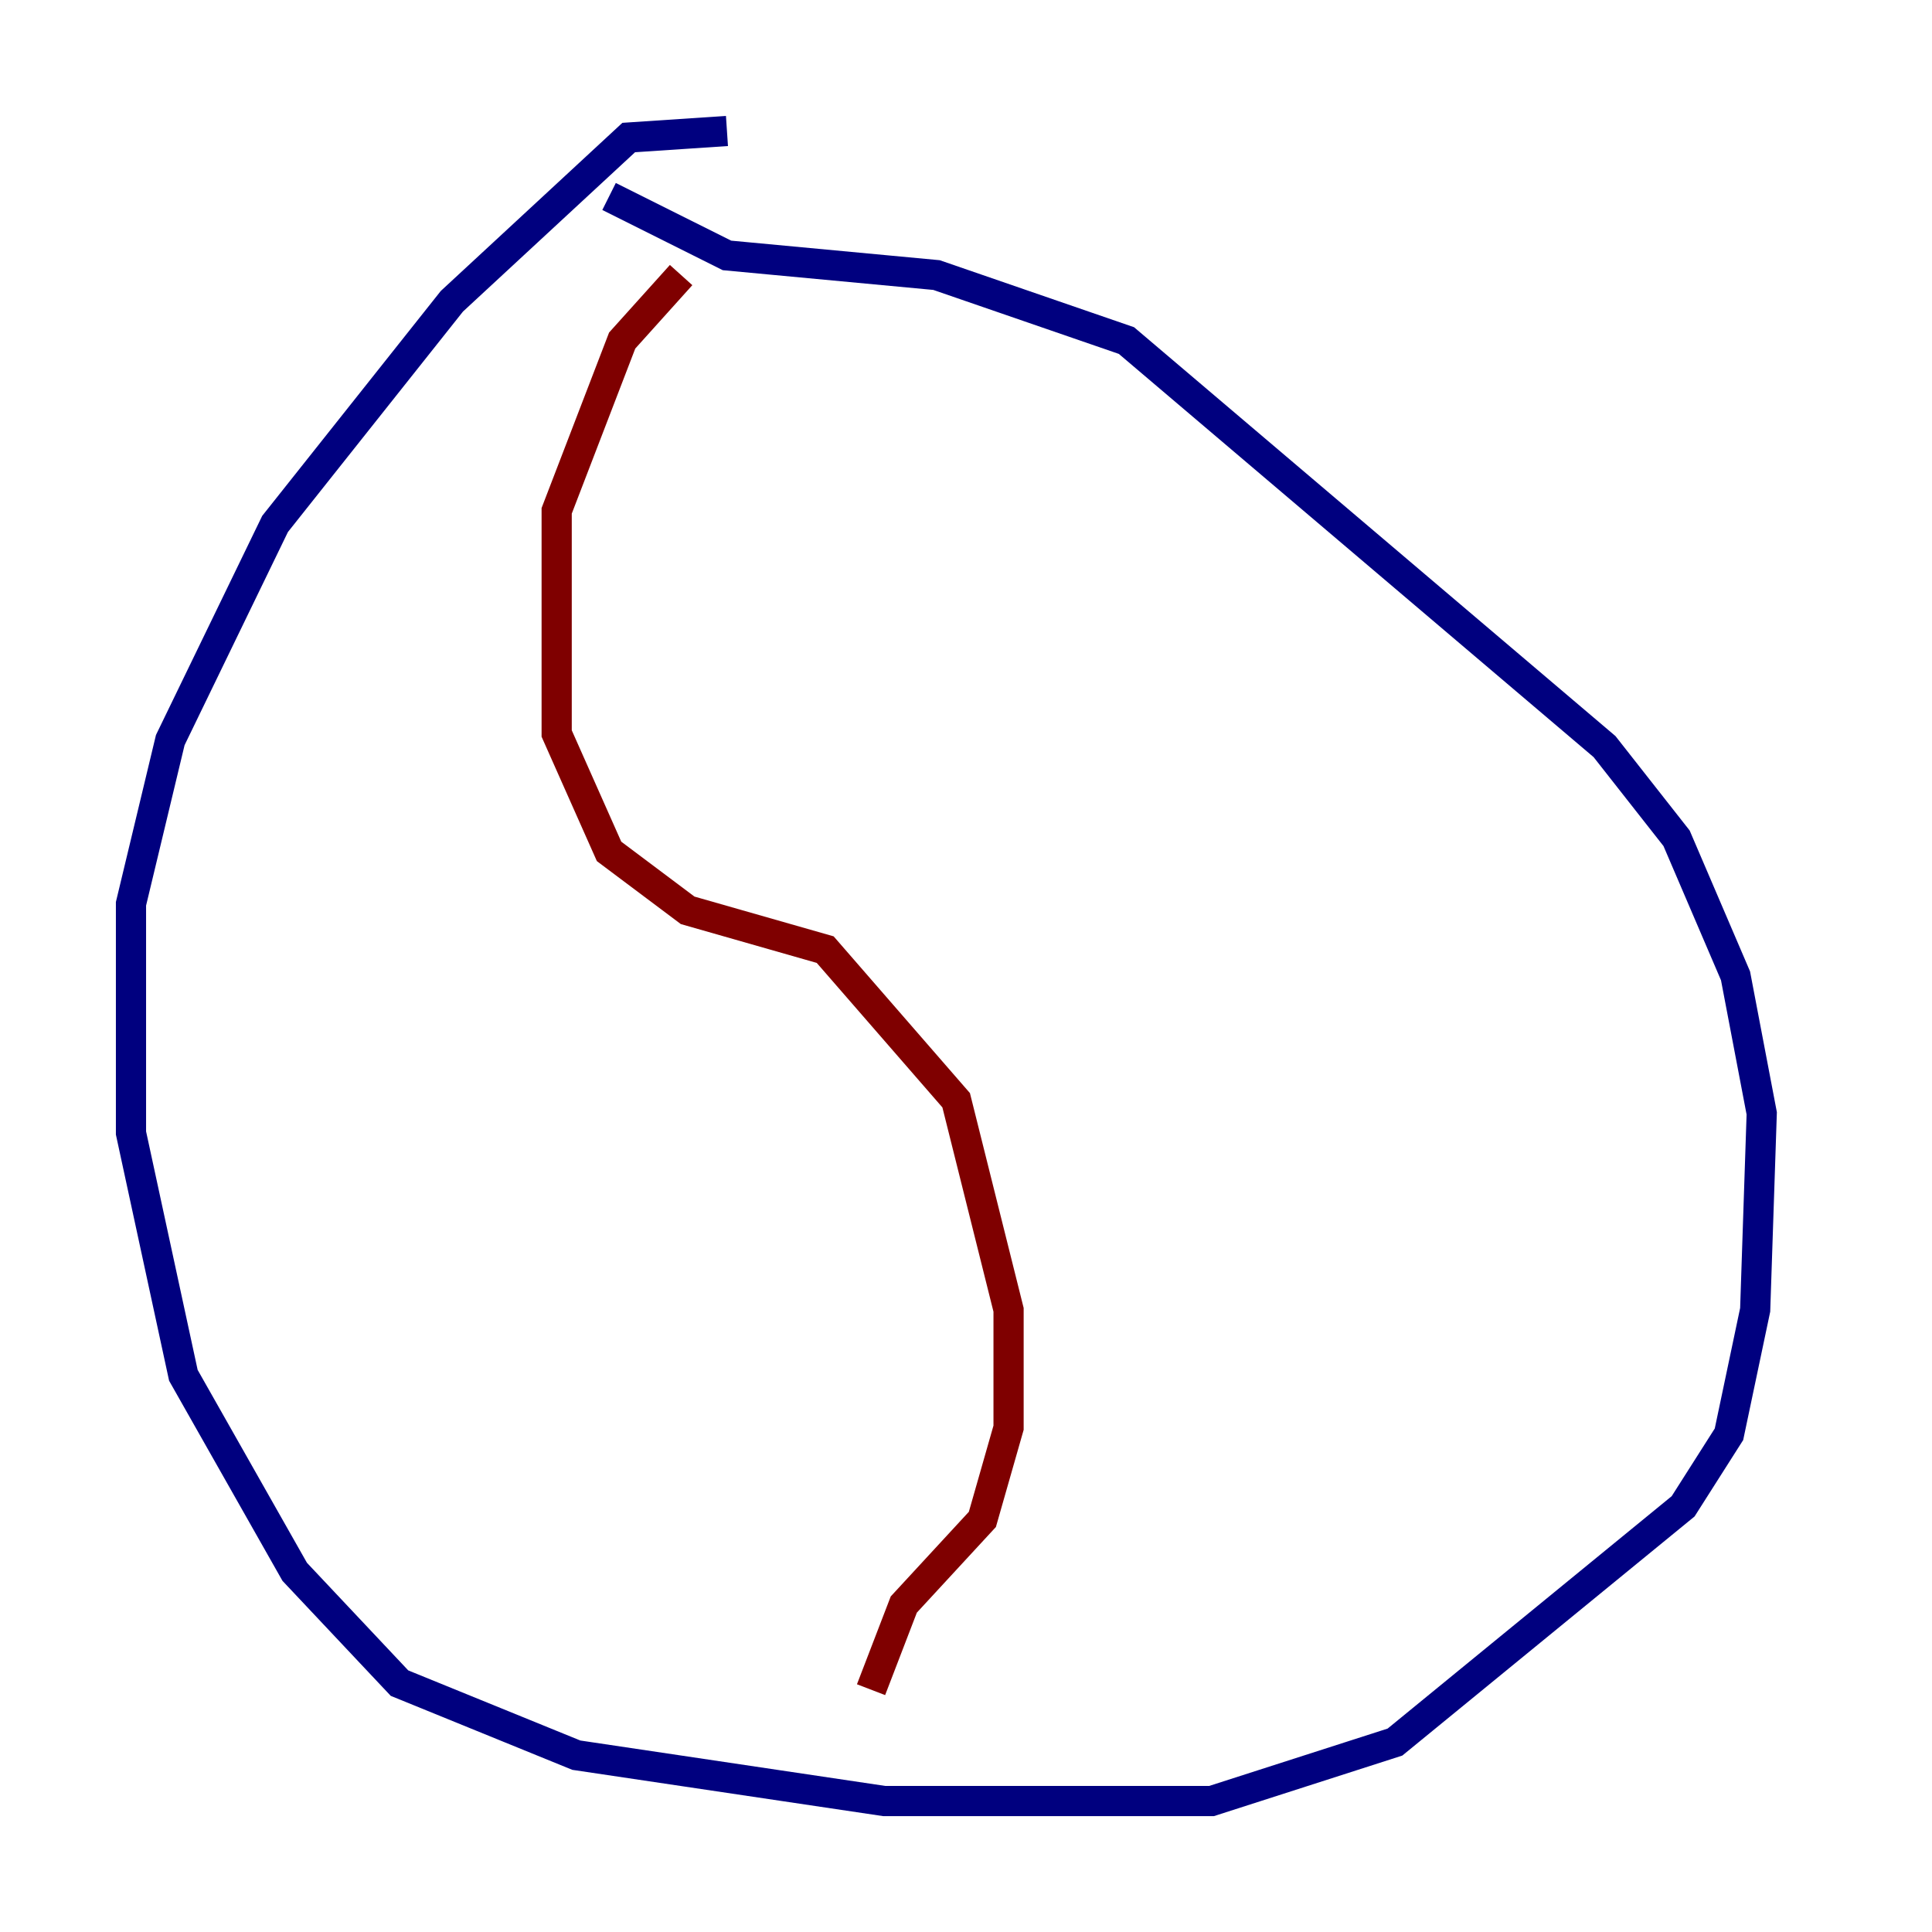 <?xml version="1.0" encoding="utf-8" ?>
<svg baseProfile="tiny" height="128" version="1.2" viewBox="0,0,128,128" width="128" xmlns="http://www.w3.org/2000/svg" xmlns:ev="http://www.w3.org/2001/xml-events" xmlns:xlink="http://www.w3.org/1999/xlink"><defs /><polyline fill="none" points="48.163,8.678 41.654,9.112 29.939,19.959 18.224,34.712 11.281,49.031 8.678,59.878 8.678,75.064 12.149,91.119 19.525,104.136 26.468,111.512 38.183,116.285 58.576,119.322 80.271,119.322 92.42,115.417 111.512,99.797 114.549,95.024 116.285,86.78 116.719,73.763 114.983,64.651 111.078,55.539 106.305,49.464 74.63,22.563 62.047,18.224 48.163,16.922 40.352,13.017" stroke="#00007f" stroke-width="2" /><polyline fill="none" points="45.125,18.224 41.22,22.563 36.881,33.844 36.881,48.597 40.352,56.407 45.559,60.312 54.671,62.915 63.349,72.895 66.82,86.78 66.82,94.59 65.085,100.664 59.878,106.305 57.709,111.946" stroke="#7f0000" stroke-width="2" /></svg>